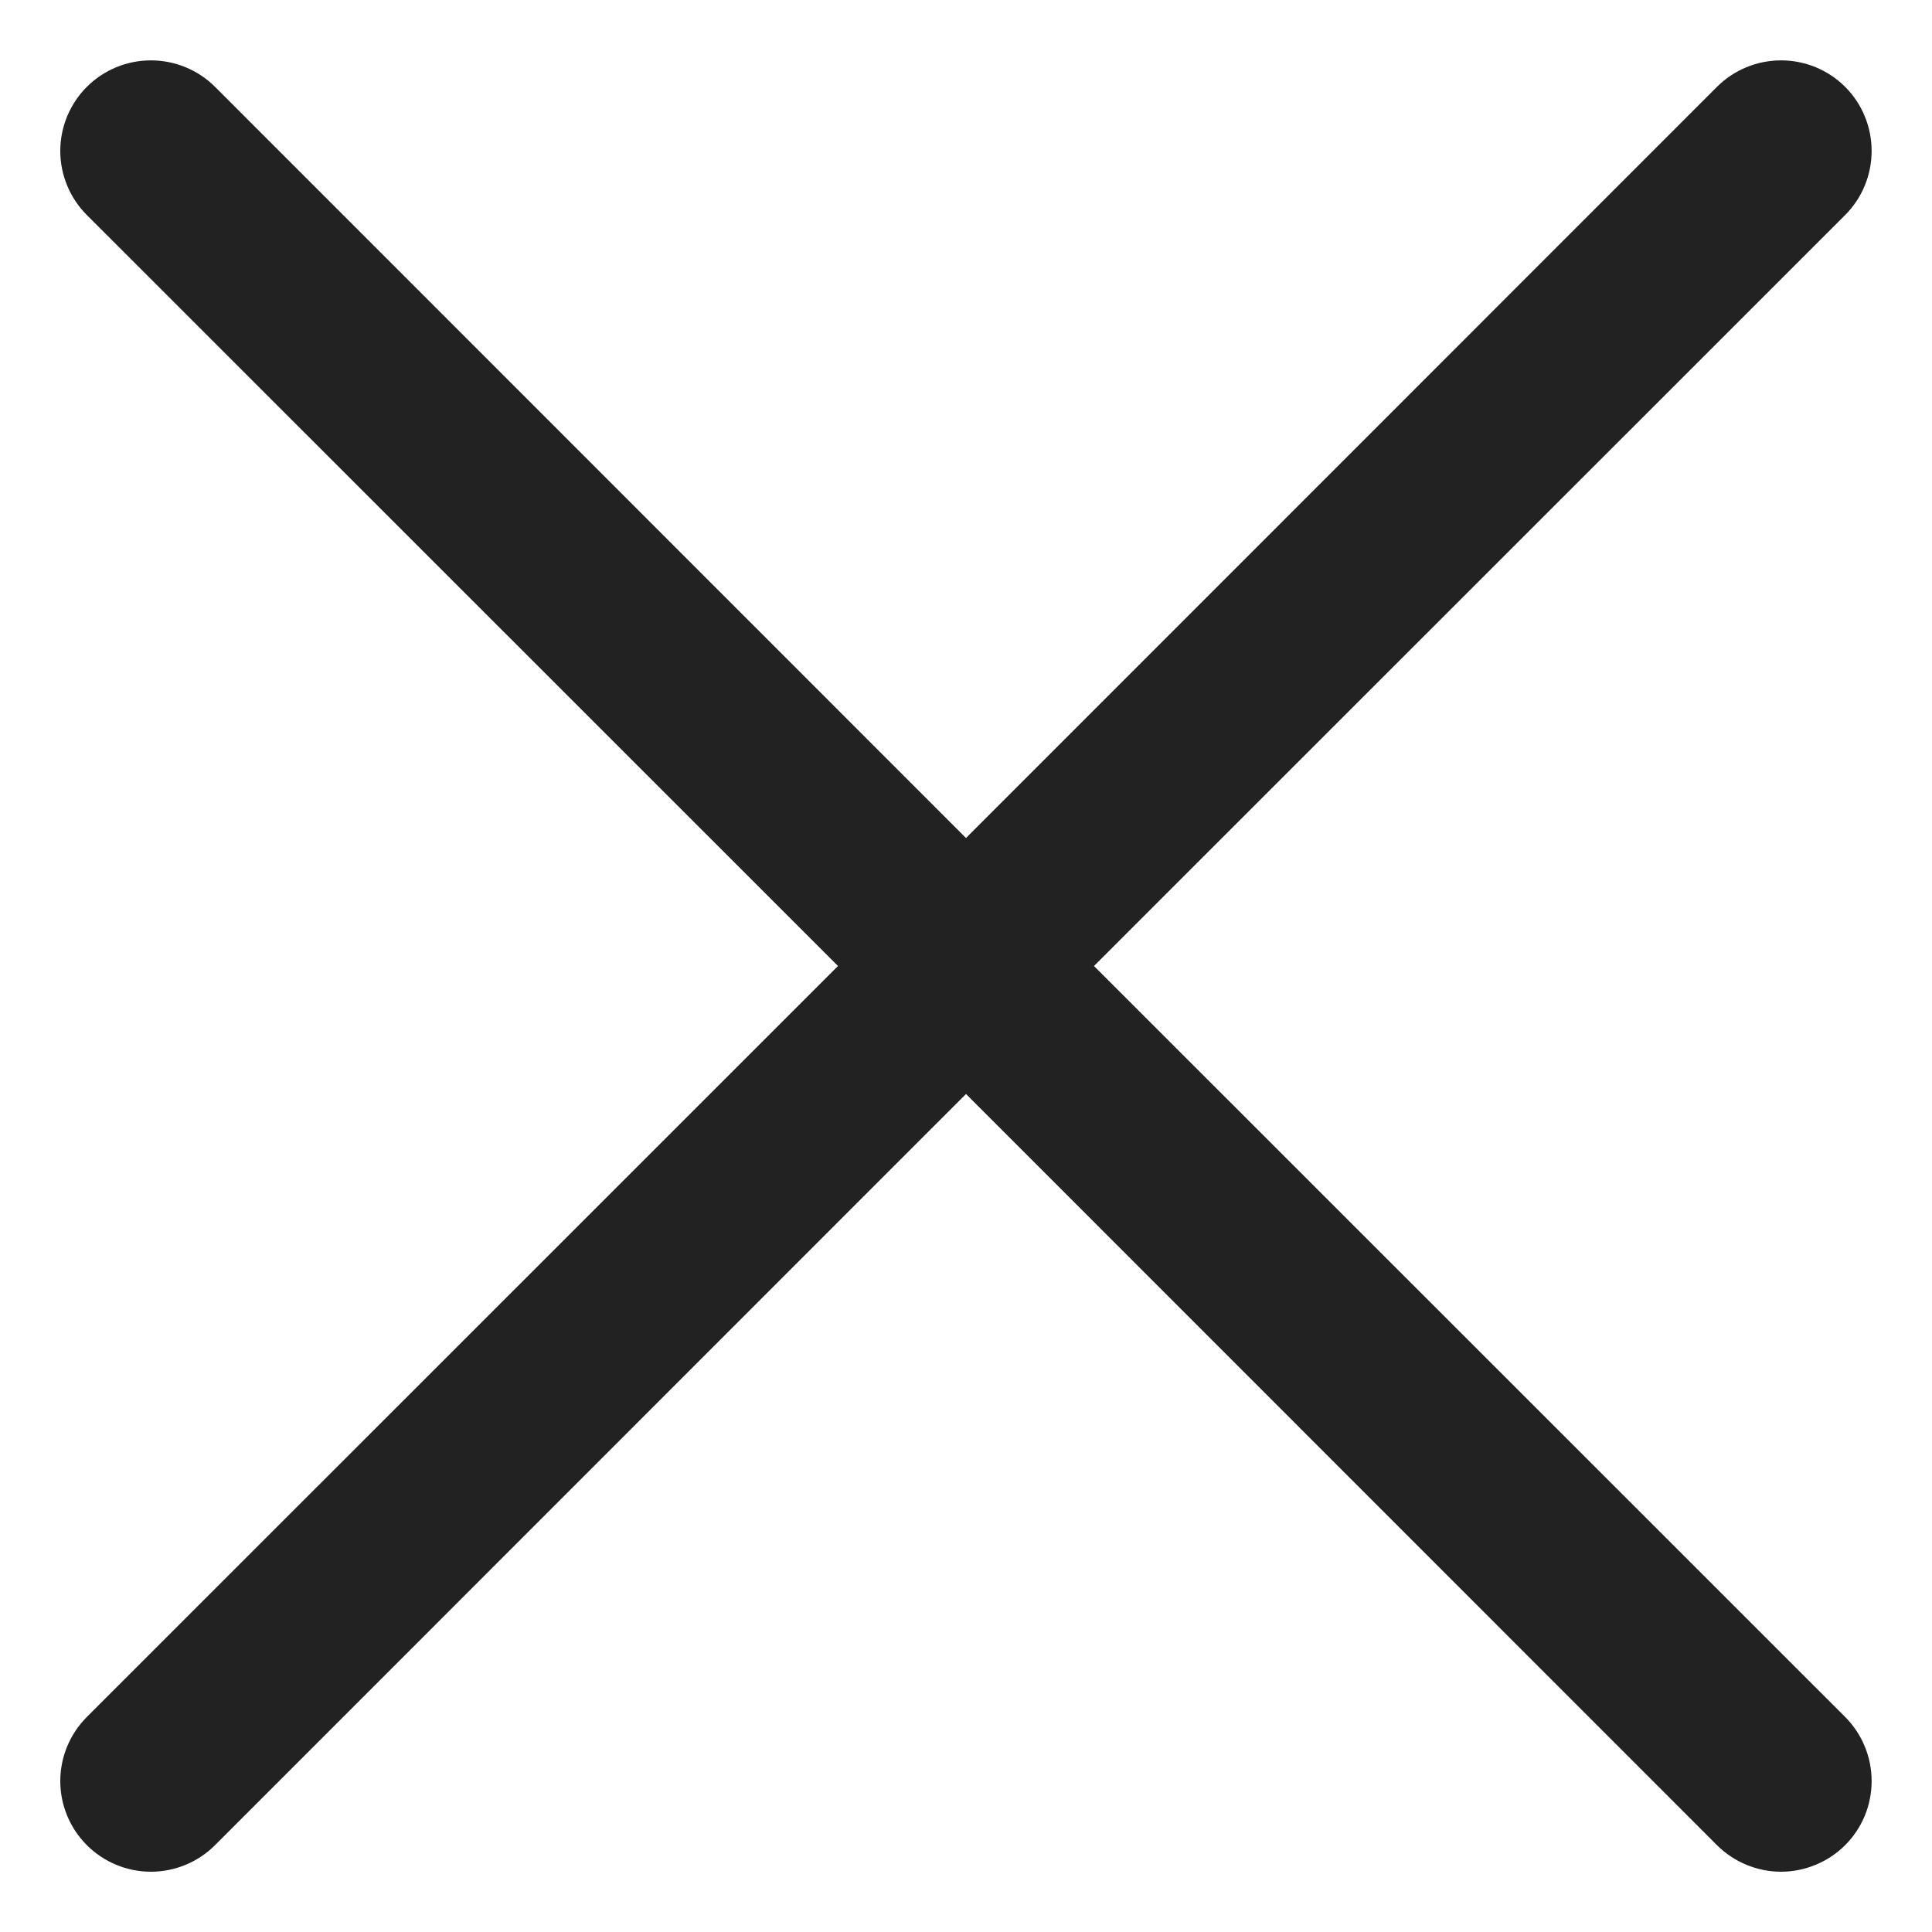 <svg width="20" height="20" viewBox="0 0 20 20" fill="none" xmlns="http://www.w3.org/2000/svg">
<path d="M19.101 17.774C19.188 17.861 19.257 17.965 19.304 18.079C19.351 18.192 19.375 18.314 19.375 18.438C19.375 18.561 19.351 18.683 19.304 18.797C19.257 18.91 19.188 19.014 19.101 19.101C19.014 19.188 18.91 19.257 18.796 19.304C18.683 19.351 18.561 19.376 18.438 19.376C18.314 19.376 18.192 19.351 18.078 19.304C17.965 19.257 17.861 19.188 17.774 19.101L10 11.325L2.226 19.101C2.05 19.277 1.811 19.376 1.562 19.376C1.314 19.376 1.075 19.277 0.899 19.101C0.723 18.925 0.624 18.686 0.624 18.438C0.624 18.189 0.723 17.95 0.899 17.774L8.675 10L0.899 2.226C0.723 2.05 0.624 1.811 0.624 1.563C0.624 1.314 0.723 1.075 0.899 0.899C1.075 0.723 1.314 0.625 1.562 0.625C1.811 0.625 2.05 0.723 2.226 0.899L10 8.675L17.774 0.899C17.95 0.723 18.189 0.625 18.438 0.625C18.686 0.625 18.925 0.723 19.101 0.899C19.277 1.075 19.375 1.314 19.375 1.563C19.375 1.811 19.277 2.05 19.101 2.226L11.325 10L19.101 17.774Z" fill="#222222"/>
</svg>
